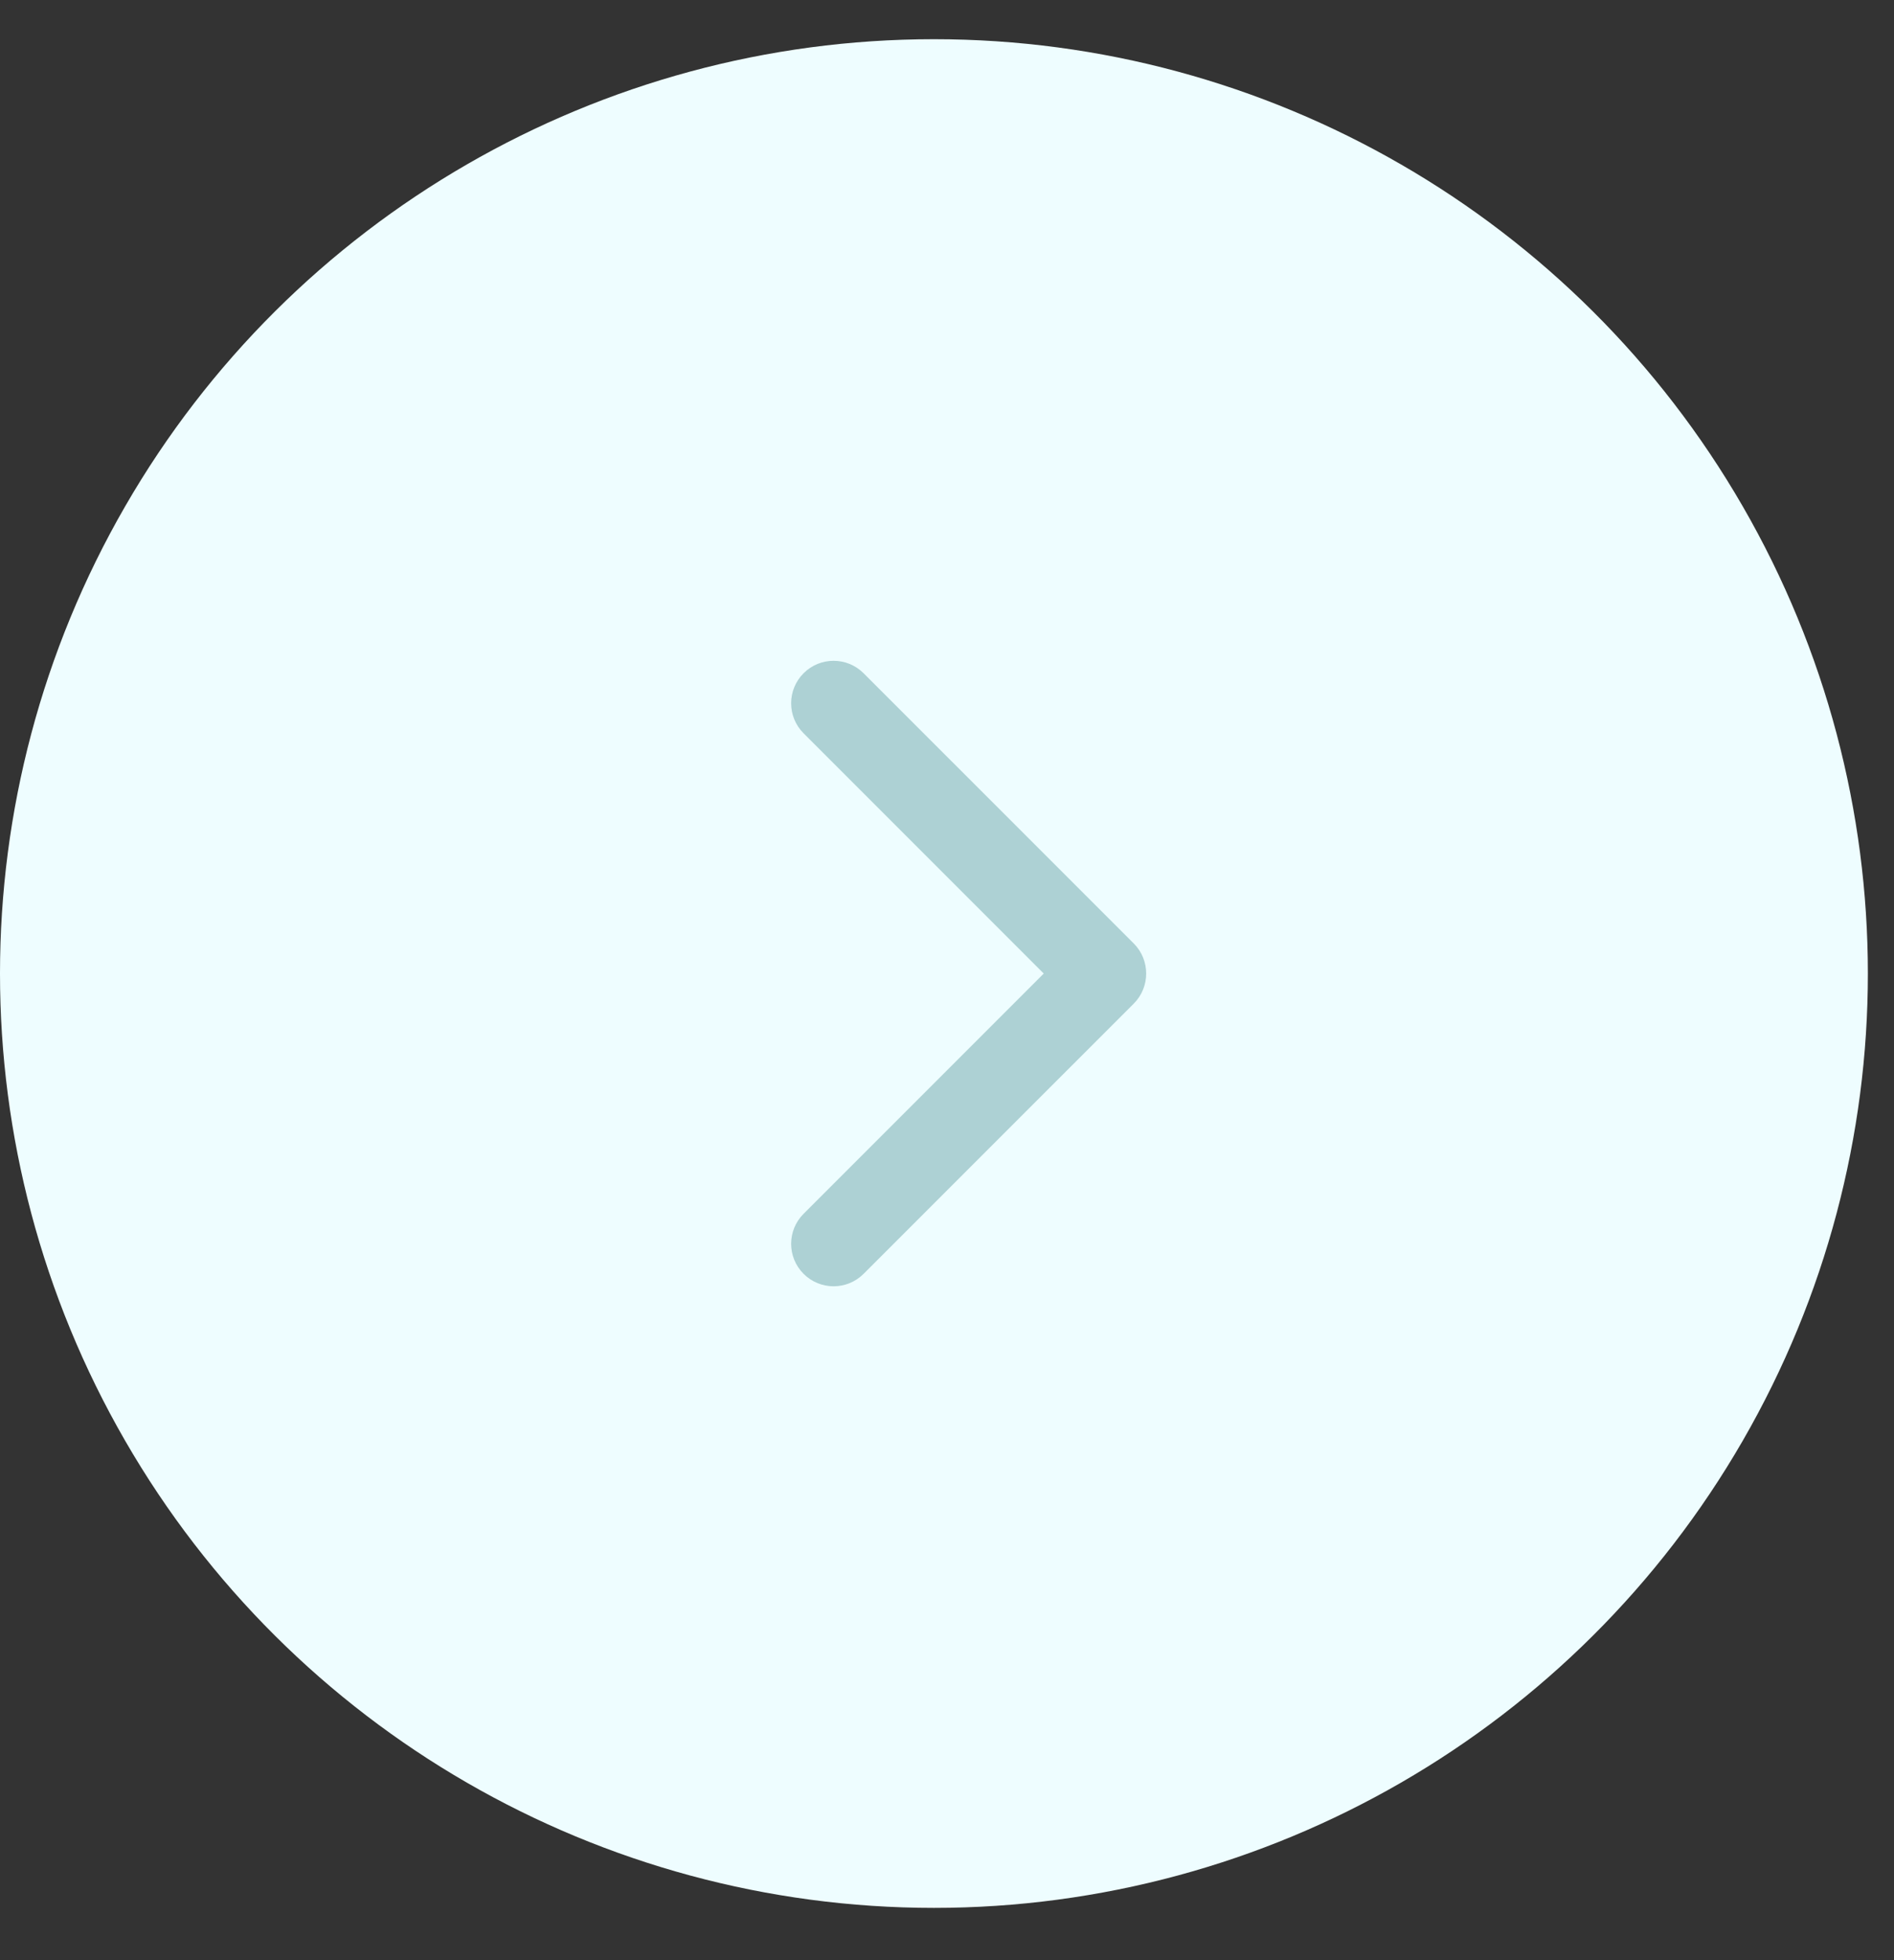 <svg width="29" height="30" viewBox="0 0 29 30" fill="none" xmlns="http://www.w3.org/2000/svg">
<rect x="0" y="0" width="29" height="30" fill="#333333" stroke="none"/>
<g id="Group 6">
<circle id="Ellipse 1" cx="14.3" cy="14.9" r="14.3" transform="rotate(-90 14.3 14.9)" fill="#EEFDFF"/>
<path id="Arrow 1" d="M17.36 15.36C17.613 15.106 17.613 14.694 17.36 14.44L13.223 10.304C12.969 10.05 12.558 10.05 12.304 10.304C12.05 10.558 12.05 10.969 12.304 11.223L15.981 14.9L12.304 18.577C12.05 18.831 12.05 19.242 12.304 19.496C12.558 19.75 12.969 19.75 13.223 19.496L17.36 15.36ZM16.25 15.55H16.9V14.25H16.25V15.55Z" fill="#ADD1D4"/>
</g>
</svg>
